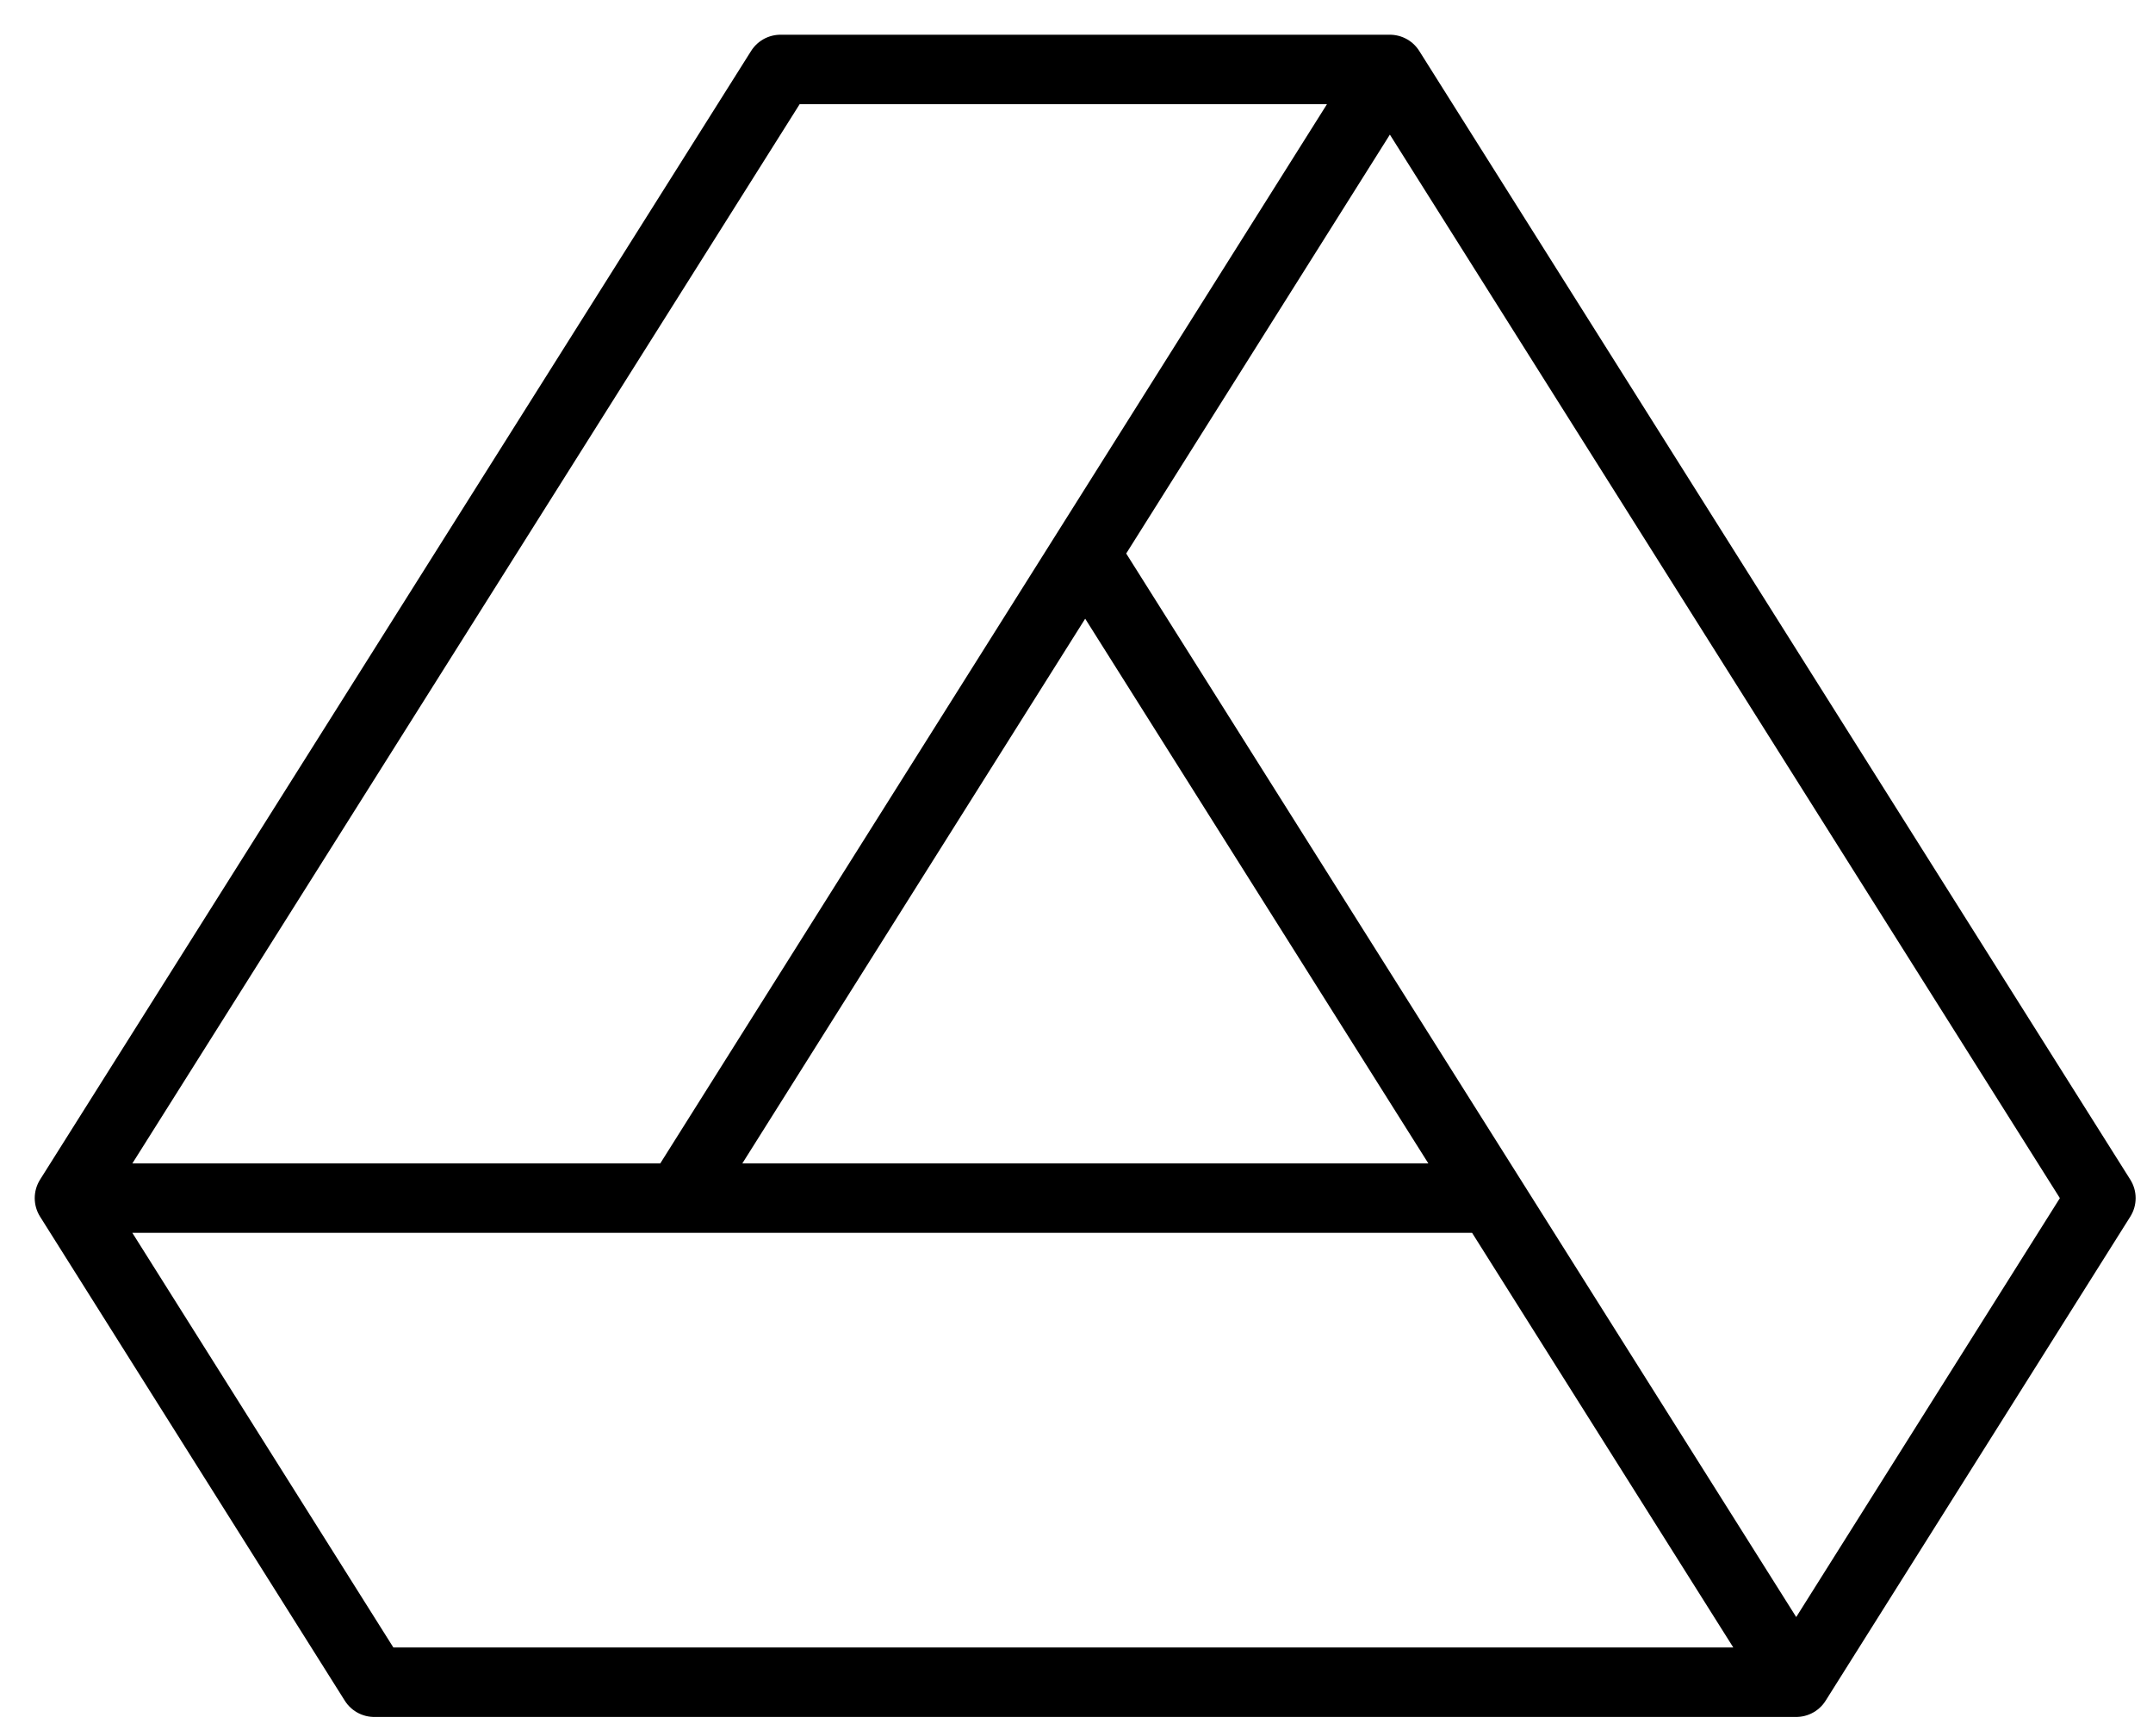 <svg width="31" height="25" viewBox="0 0 31 25" fill="none" xmlns="http://www.w3.org/2000/svg">
<path d="M20.012 1L9.783 17.253M11.238 1L1 17.253L5.388 24.224H25.863L30.25 17.253L20.012 1H11.238ZM1 17.253H21.468H1ZM25.863 24.224L15.625 7.971L25.863 24.224Z" stroke="black" stroke-linecap="round" stroke-linejoin="round"/>
</svg>
